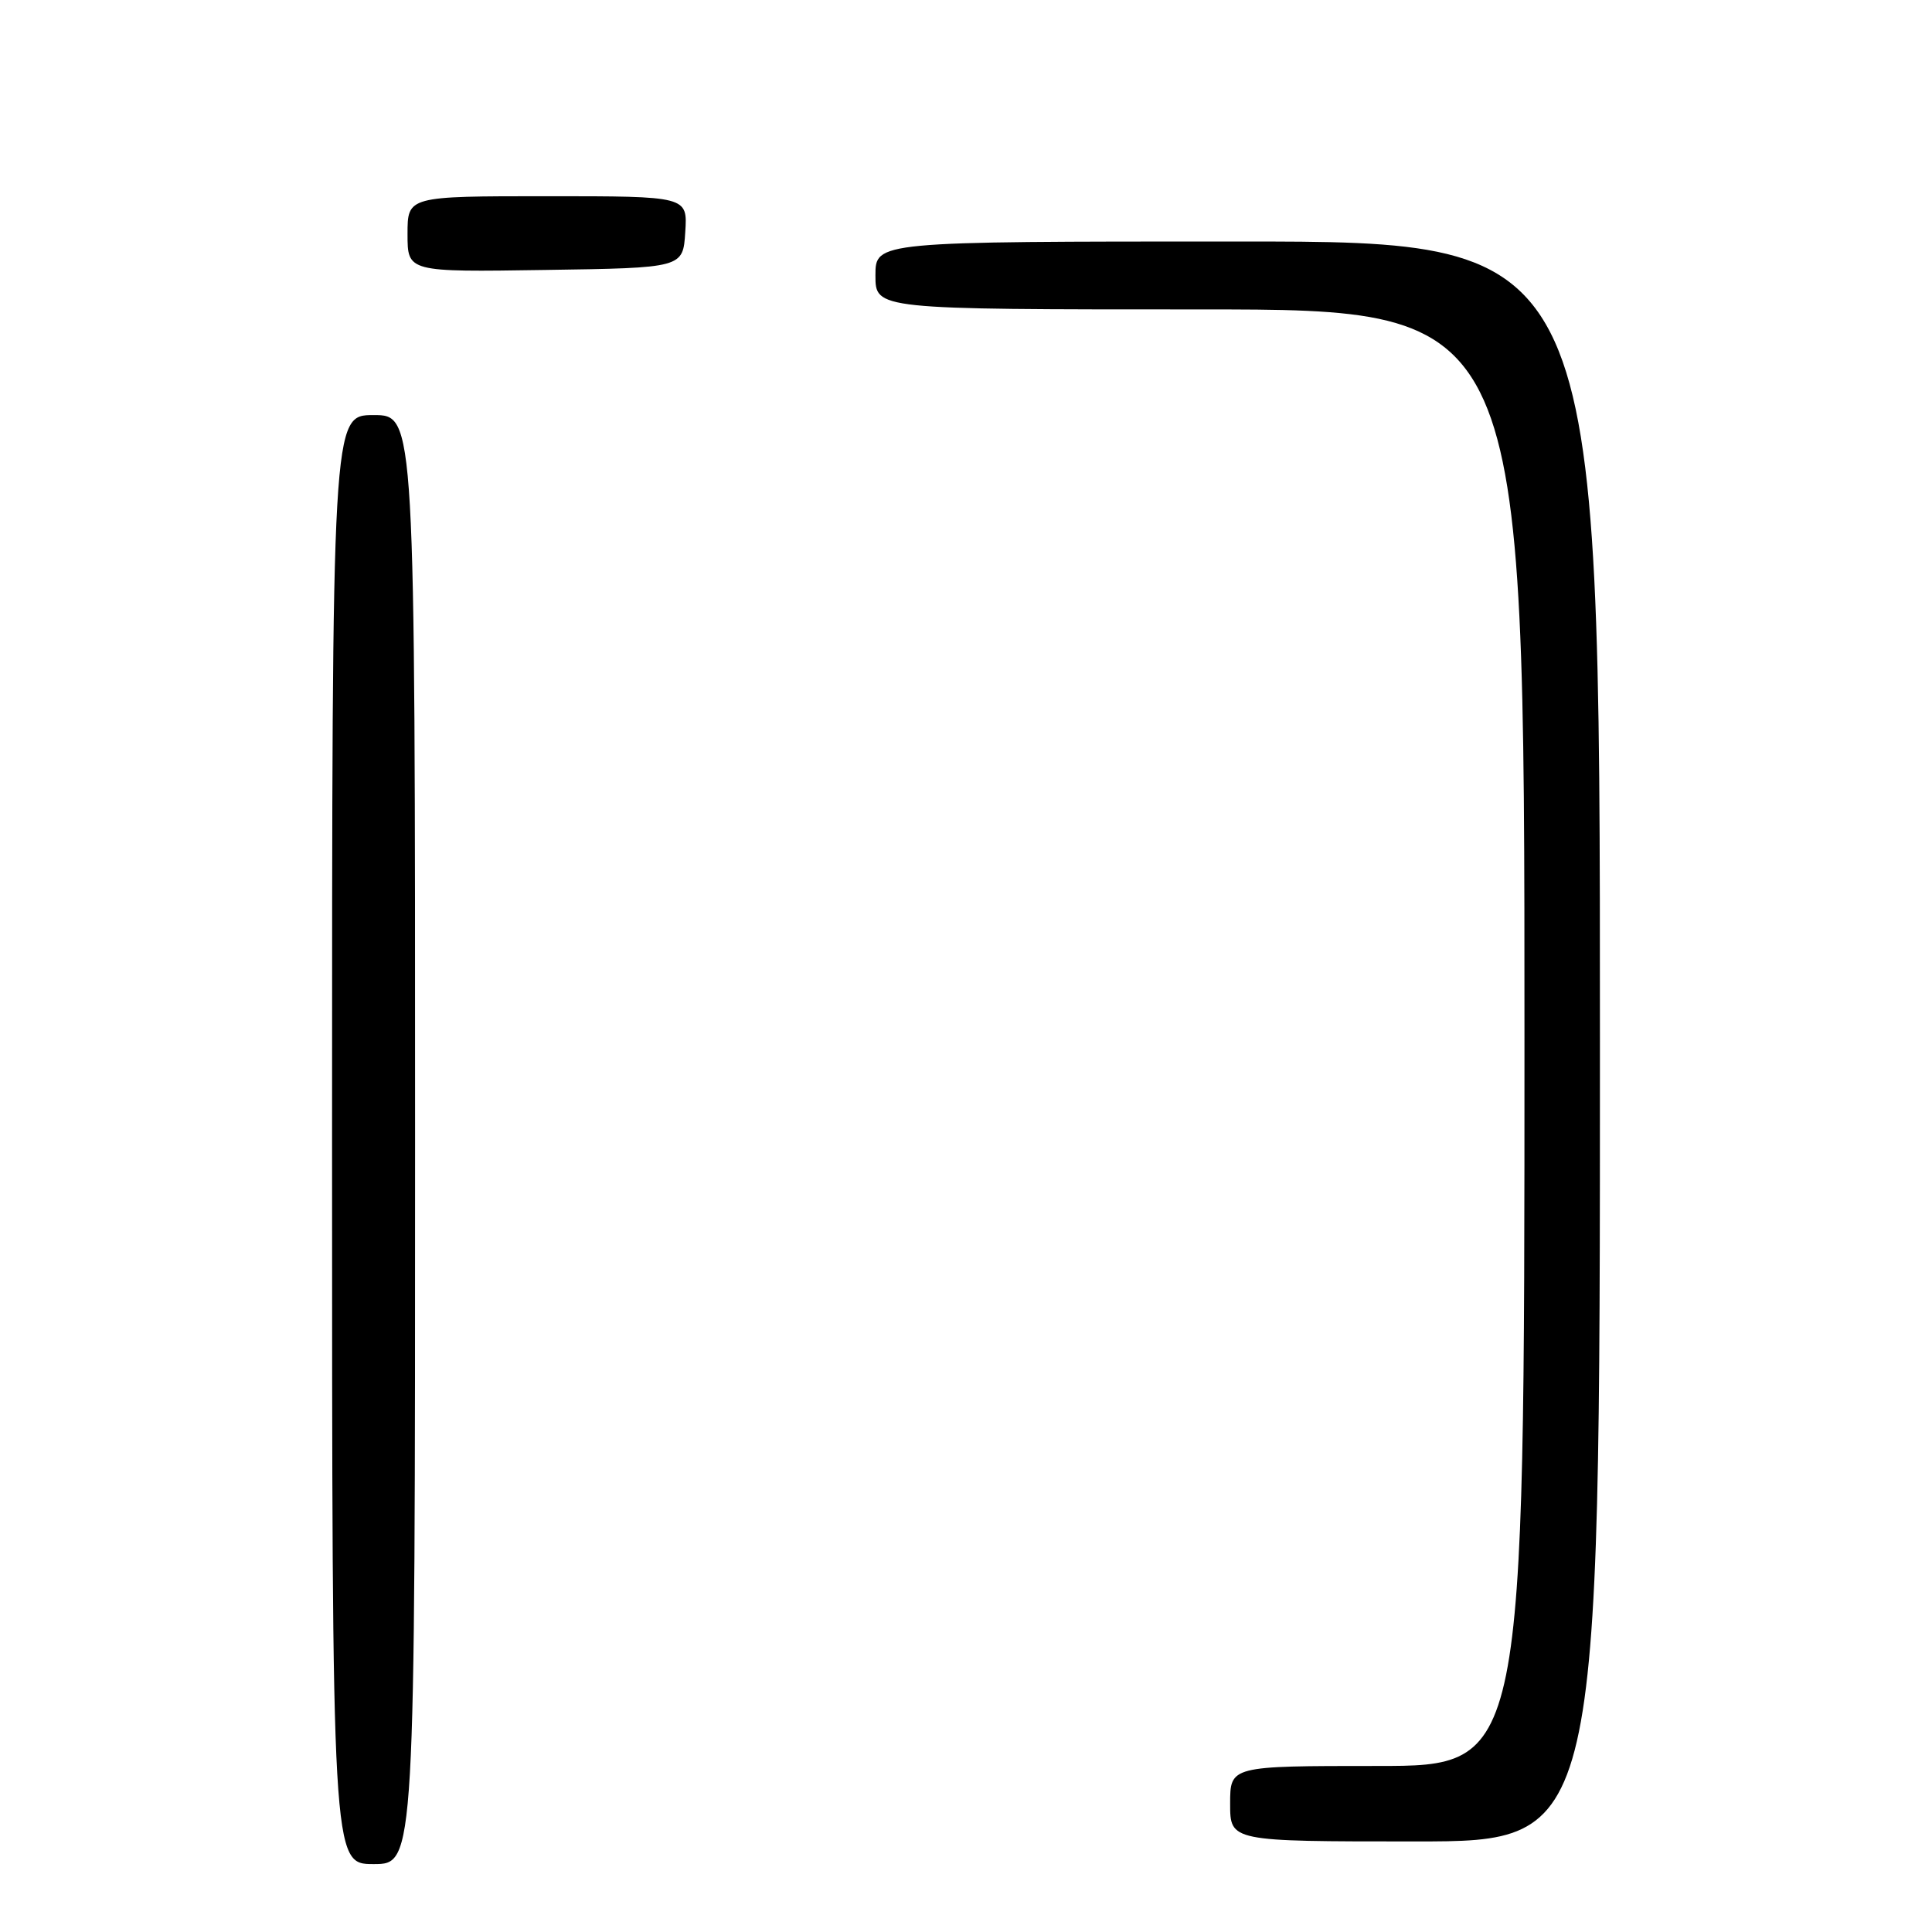 <?xml version="1.0" encoding="UTF-8" standalone="no"?>
<!DOCTYPE svg PUBLIC "-//W3C//DTD SVG 1.1//EN" "http://www.w3.org/Graphics/SVG/1.1/DTD/svg11.dtd" >
<svg xmlns="http://www.w3.org/2000/svg" xmlns:xlink="http://www.w3.org/1999/xlink" version="1.1" viewBox="0 0 256 256">
 <g >
 <path fill="currentColor"
d=" M 55.00 151.00 C 55.00 55.00 55.00 55.00 49.50 55.00 C 44.00 55.00 44.00 55.00 44.00 151.00 C 44.00 247.00 44.00 247.00 49.50 247.00 C 55.00 247.00 55.00 247.00 55.00 151.00 Z  M 212.00 138.00 C 212.00 32.00 212.00 32.00 164.00 32.00 C 116.00 32.00 116.00 32.00 116.00 36.50 C 116.00 41.00 116.00 41.00 159.00 41.00 C 202.00 41.00 202.00 41.00 202.00 137.50 C 202.00 234.00 202.00 234.00 182.50 234.00 C 163.00 234.00 163.00 234.00 163.00 239.00 C 163.00 244.00 163.00 244.00 187.50 244.00 C 212.00 244.00 212.00 244.00 212.00 138.00 Z  M 90.80 30.75 C 91.11 26.00 91.11 26.00 72.55 26.00 C 54.00 26.00 54.00 26.00 54.00 31.02 C 54.00 36.05 54.00 36.05 72.25 35.77 C 90.50 35.50 90.50 35.50 90.80 30.75 Z "/>
</g>
</svg>